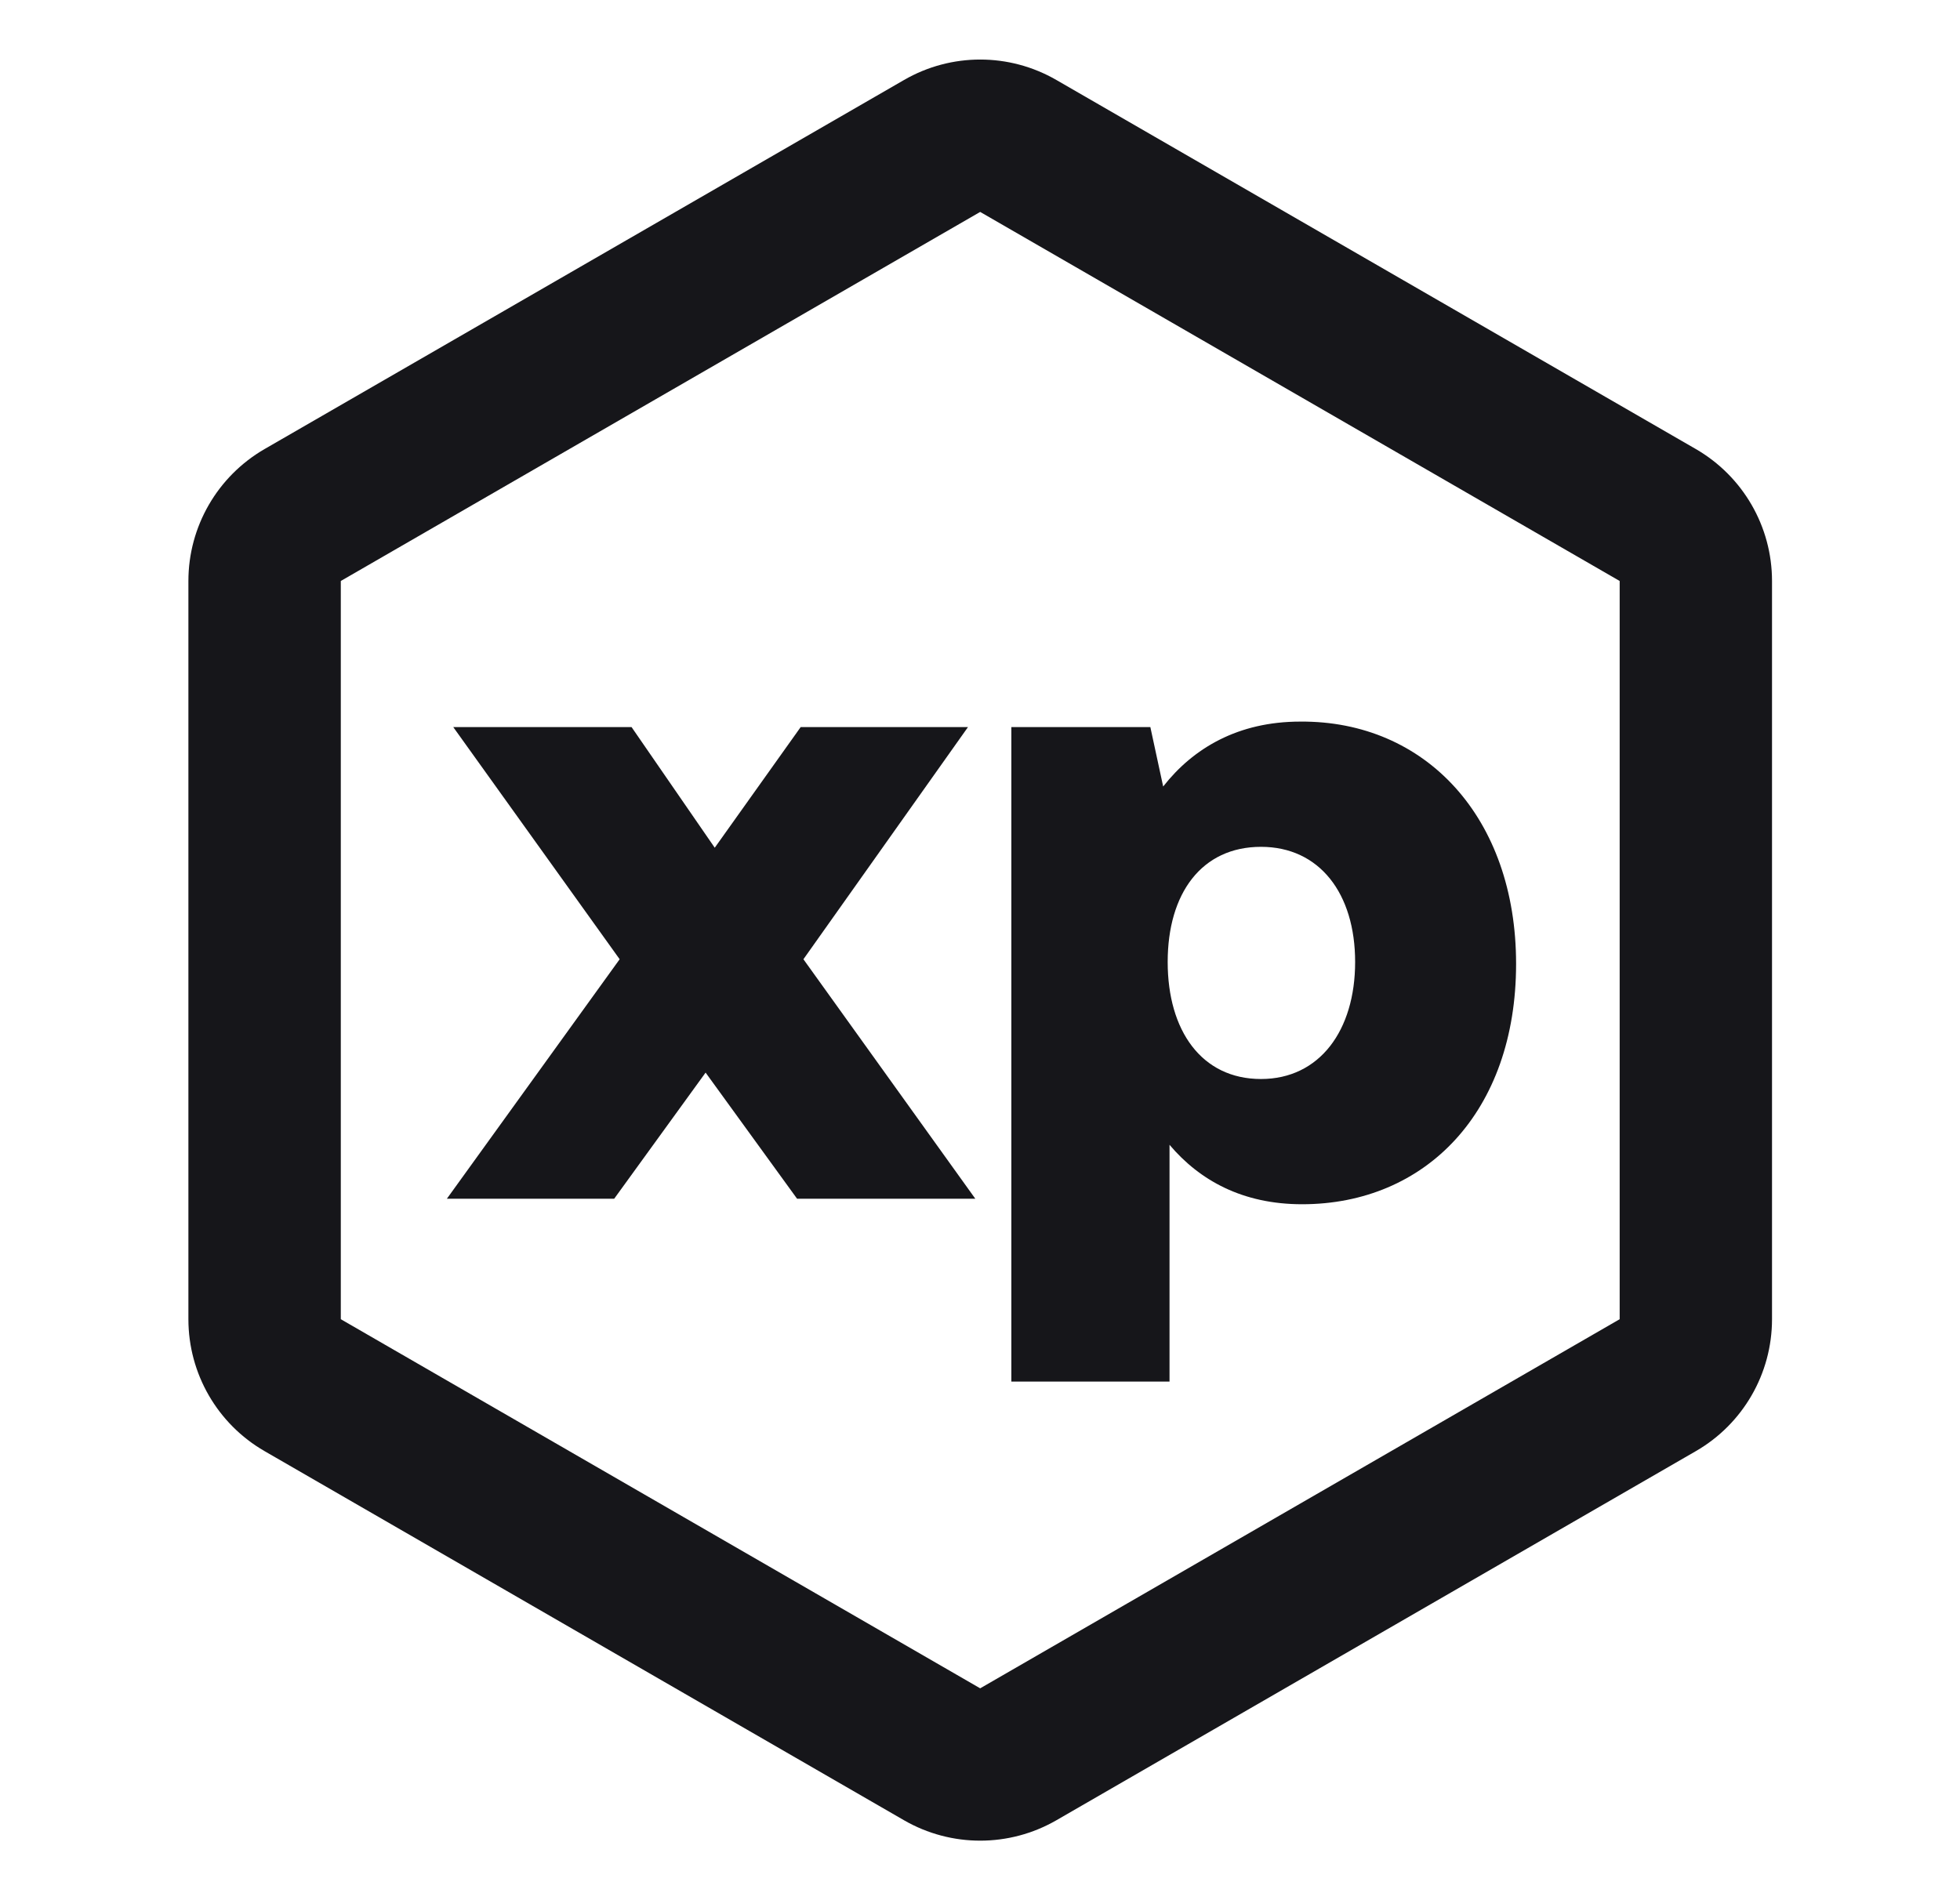 <svg width="33" height="32" viewBox="0 0 33 32" fill="none" xmlns="http://www.w3.org/2000/svg">
<path fill-rule="evenodd" clip-rule="evenodd" d="M27.27 9.784L16.503 3.569L5.738 9.784L5.738 22.216L16.503 28.432L27.27 22.216V9.784ZM17.786 1.347C16.992 0.888 16.015 0.888 15.221 1.347L4.455 7.562C3.661 8.021 3.172 8.868 3.172 9.784V22.216C3.172 23.133 3.661 23.98 4.455 24.438L15.221 30.654C16.015 31.112 16.992 31.112 17.786 30.654L28.552 24.438C29.346 23.98 29.835 23.133 29.835 22.216V9.784C29.835 8.868 29.346 8.021 28.552 7.562L17.786 1.347Z" fill="#16161A"/>
<path d="M10.433 16.154L7.631 12.244H10.633L12.034 14.276L13.481 12.244H16.298L13.527 16.154L16.421 20.187H13.42L11.88 18.063L10.341 20.187H7.524L10.433 16.154Z" fill="#16161A"/>
<path d="M21.893 12.152C24.002 12.136 25.526 13.768 25.526 16.231C25.526 18.725 24.002 20.28 21.923 20.28C20.923 20.28 20.199 19.88 19.691 19.279V23.266H17.028V12.244H19.368L19.584 13.245C20.091 12.598 20.846 12.152 21.893 12.152ZM19.66 16.2C19.66 17.355 20.23 18.171 21.231 18.171C22.216 18.171 22.816 17.355 22.816 16.2C22.816 15.046 22.216 14.261 21.231 14.261C20.23 14.261 19.66 15.046 19.66 16.2Z" fill="#16161A"/>
</svg>

